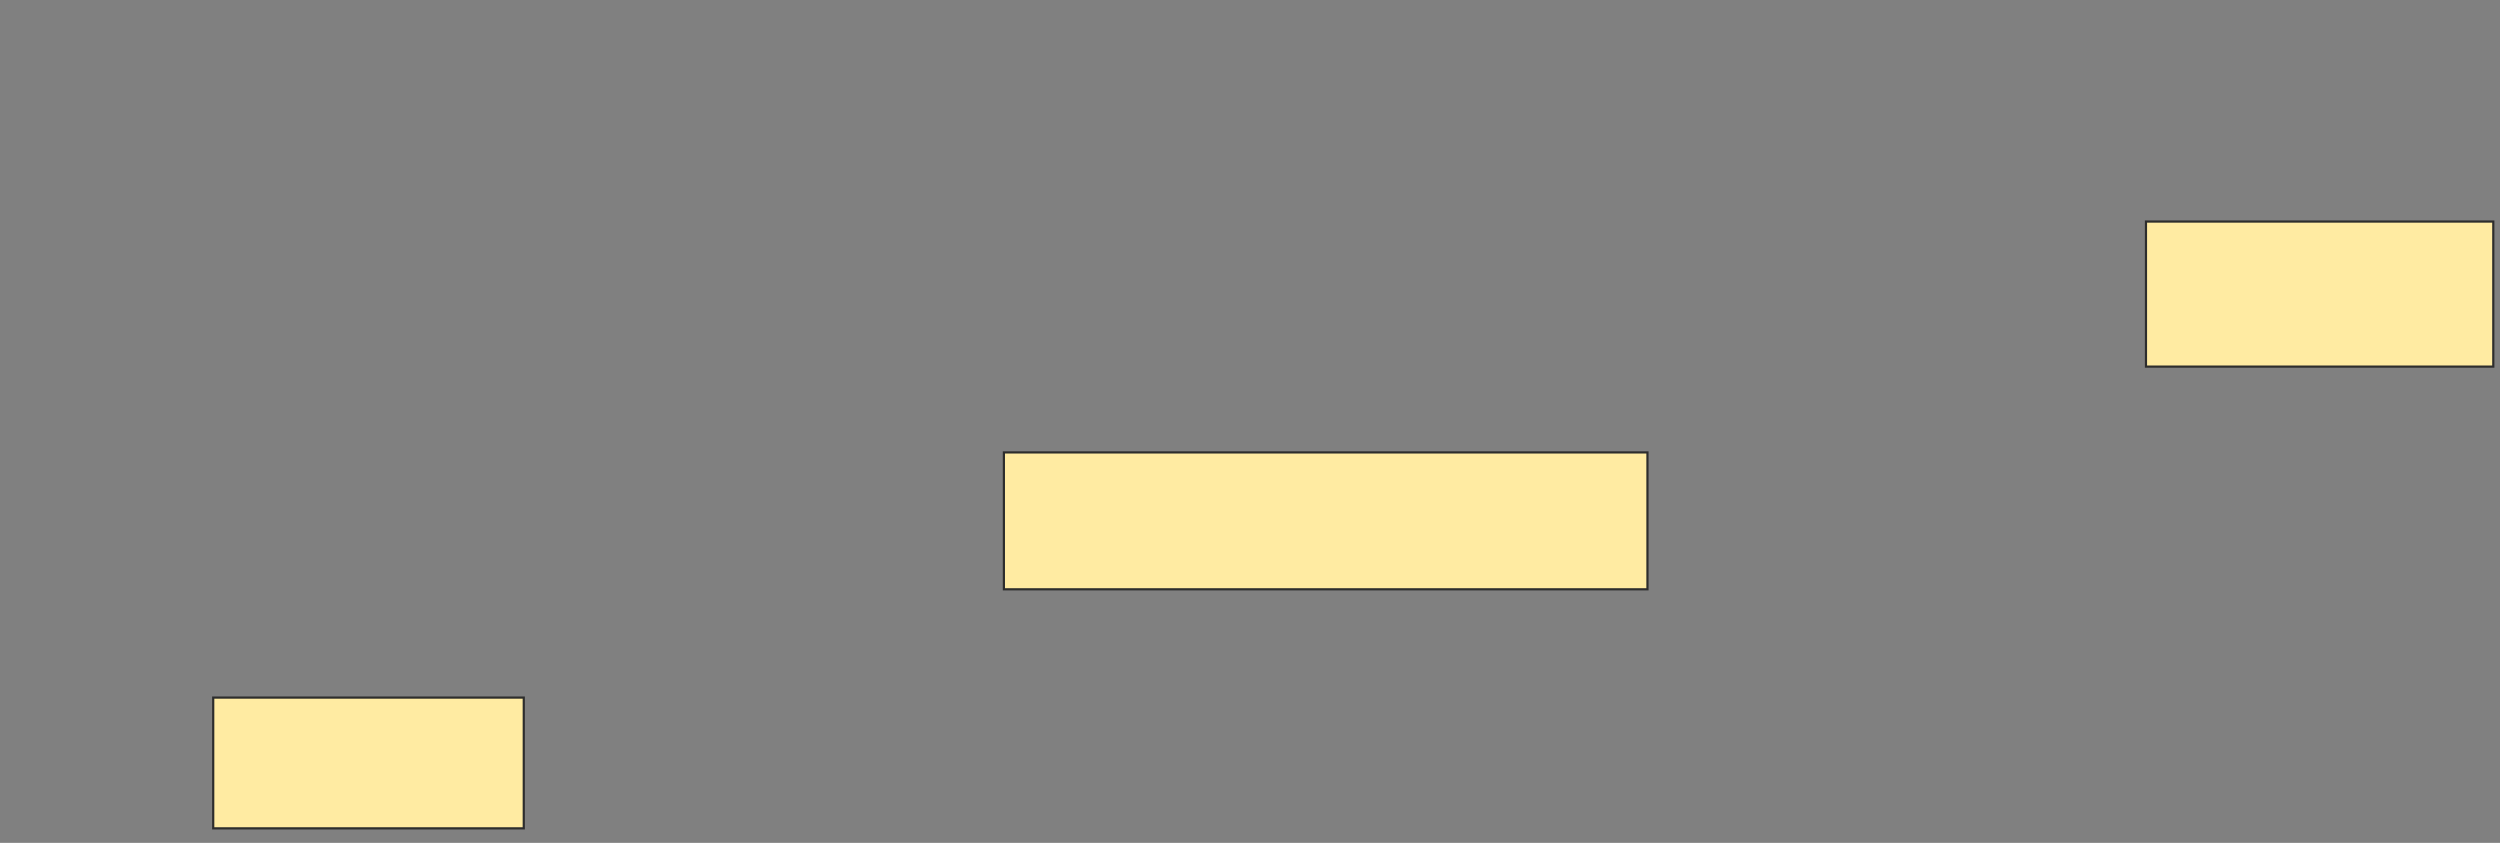 <svg height="382" width="1133" xmlns="http://www.w3.org/2000/svg"><rect width="100%" height="100%" fill="#808080" stroke="none"/><path fill="#FFEBA2" stroke="#2D2D2D" d="M972.556 100.407H1129.963V166.148H972.556z"/><path fill="#FFEBA2" stroke="#2D2D2D" d="M454.963 205.037H746.63V267.074H454.963z"/><path fill="#FFEBA2" stroke="#2D2D2D" d="M96.63 316.148H237.371V375.407H96.63z"/></svg>